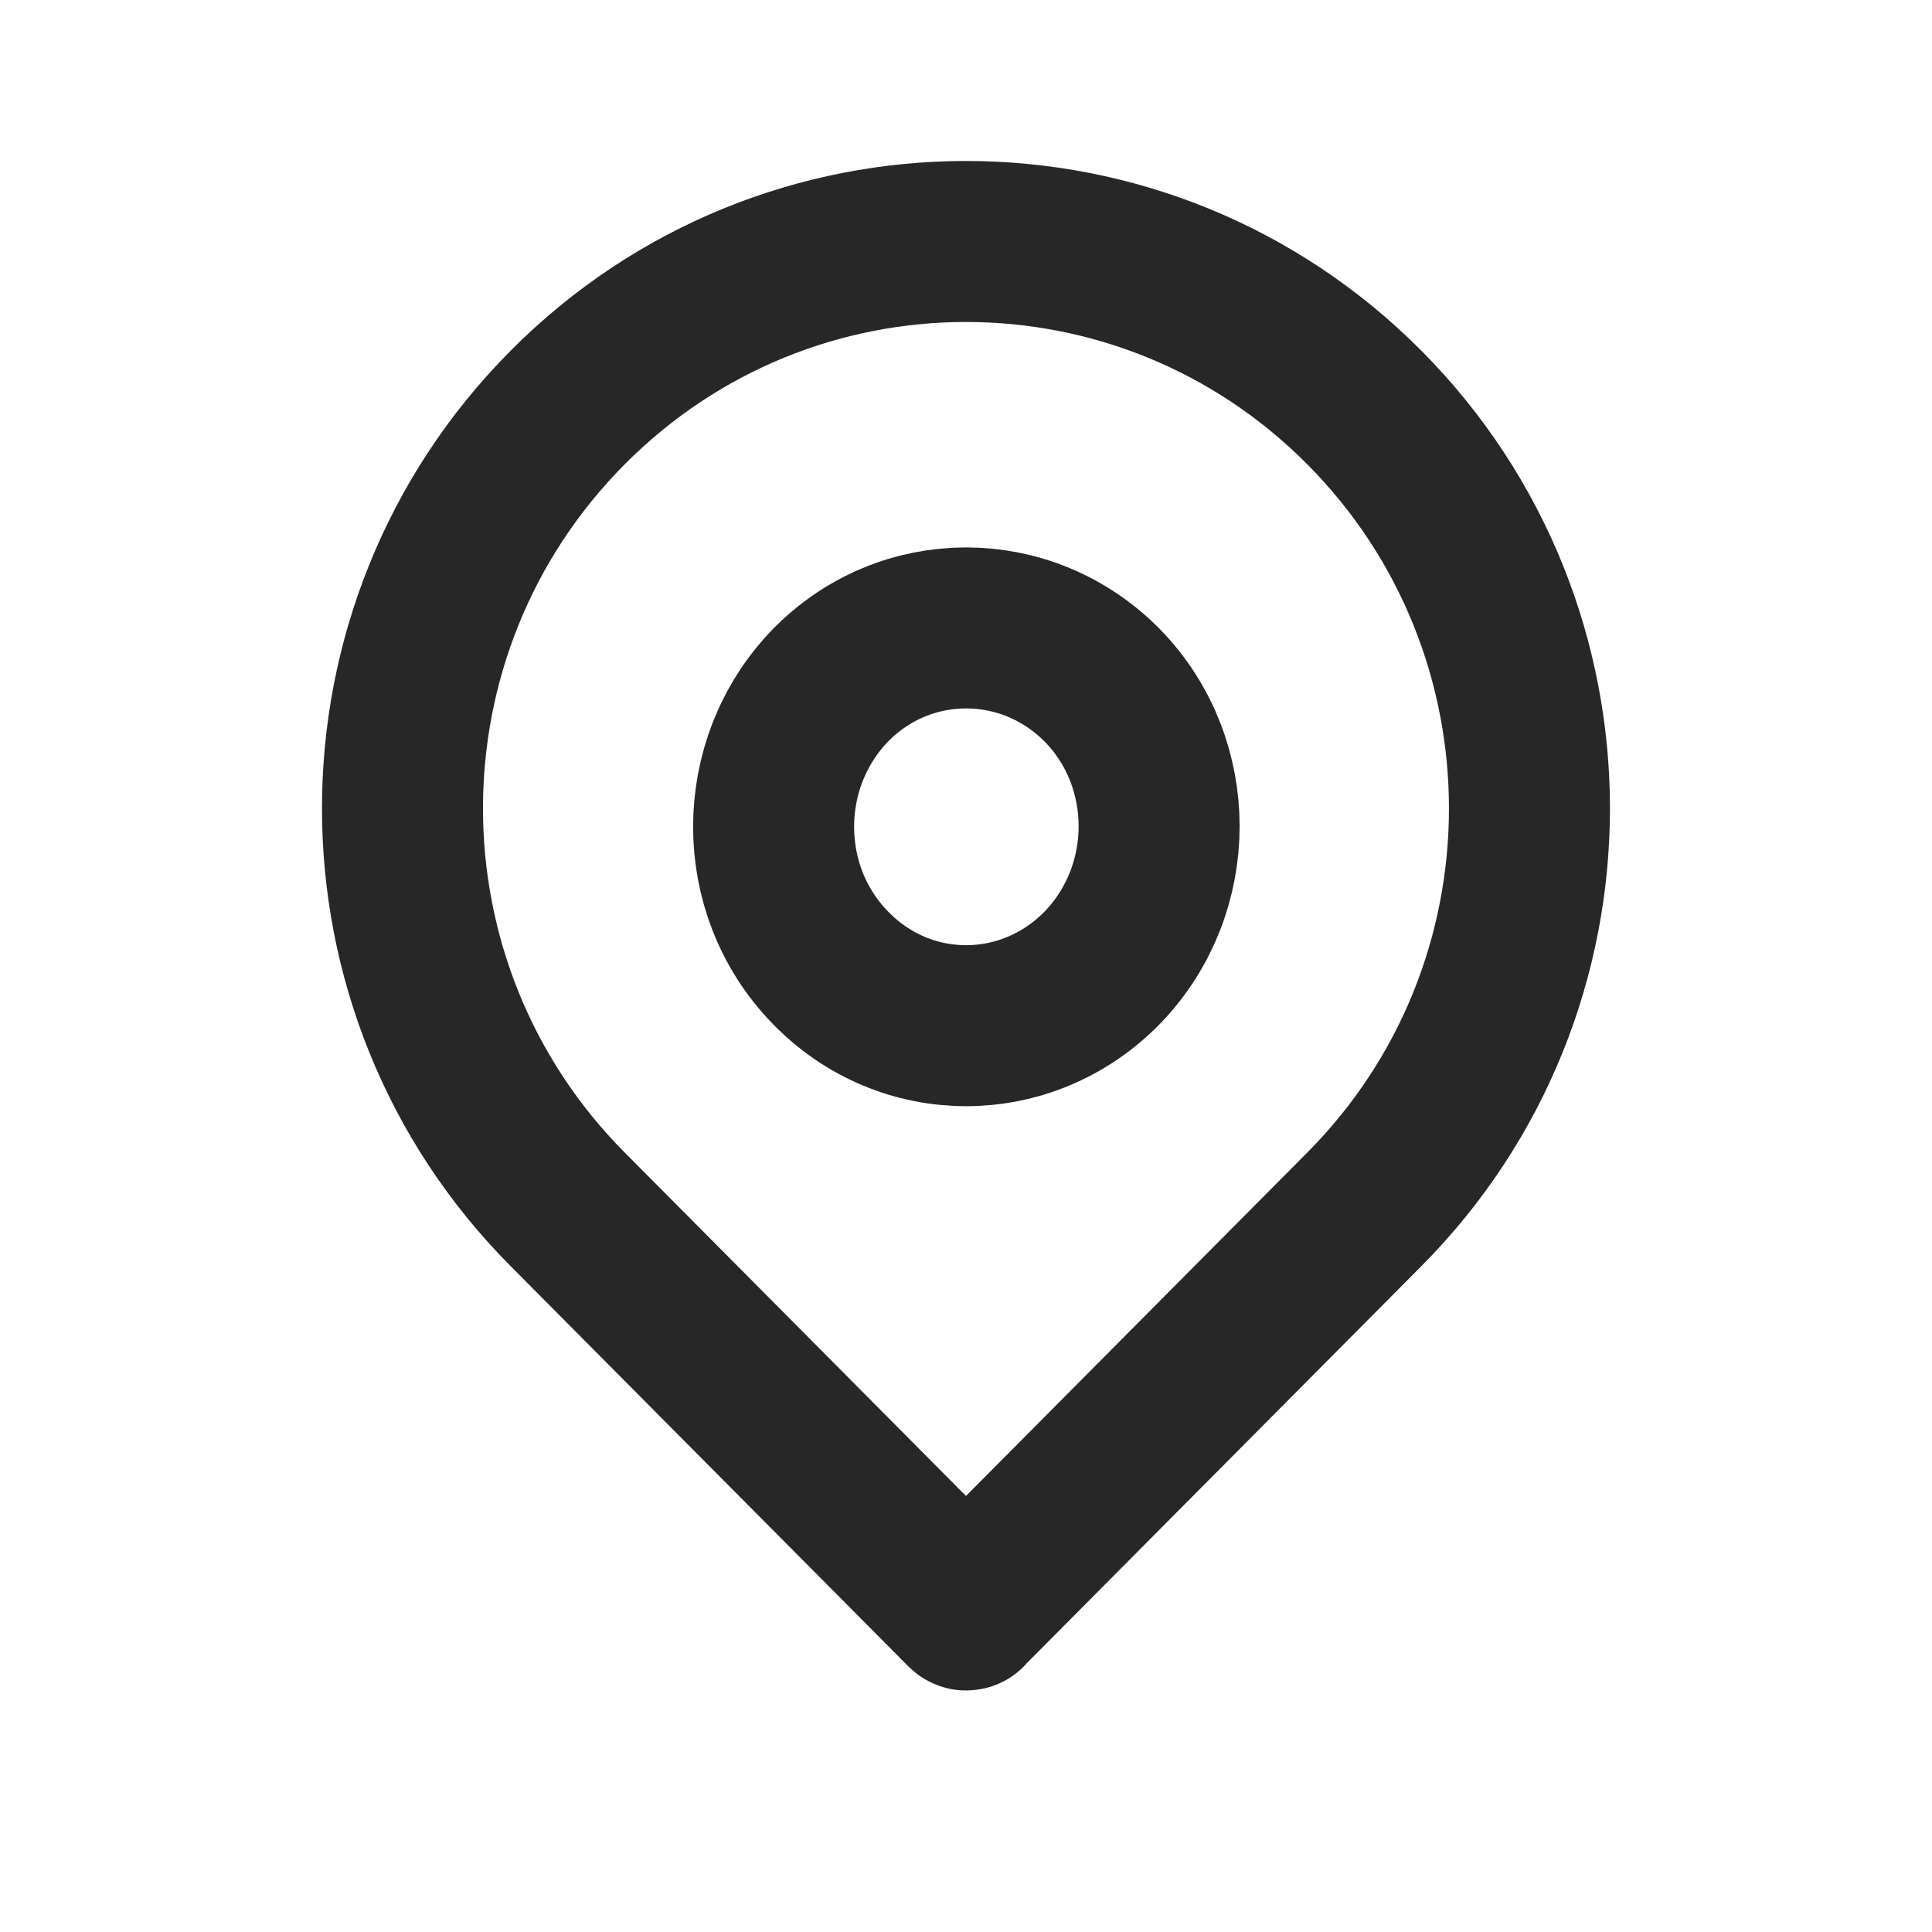 <svg width="24" height="24" viewBox="0 0 24 24" fill="none" xmlns="http://www.w3.org/2000/svg">
<path d="M11.992 19.994L7.051 15.022C4.316 12.271 4.316 7.814 7.051 5.063C9.785 2.312 14.215 2.312 16.949 5.063C19.683 7.814 19.683 12.271 16.949 15.022L12.008 19.994C12.008 20.002 12 20.002 11.992 19.994Z" stroke="#272727" stroke-width="2" stroke-miterlimit="10" stroke-linecap="round" stroke-linejoin="round"/>
<path d="M10.309 12.014C9.377 11.053 9.377 9.491 10.309 8.521C11.242 7.56 12.758 7.56 13.7 8.521C14.632 9.482 14.632 11.043 13.7 12.014C12.758 12.984 11.242 12.984 10.309 12.014Z" stroke="#272727" stroke-width="2" stroke-miterlimit="10" stroke-linecap="round" stroke-linejoin="round"/>
</svg>
